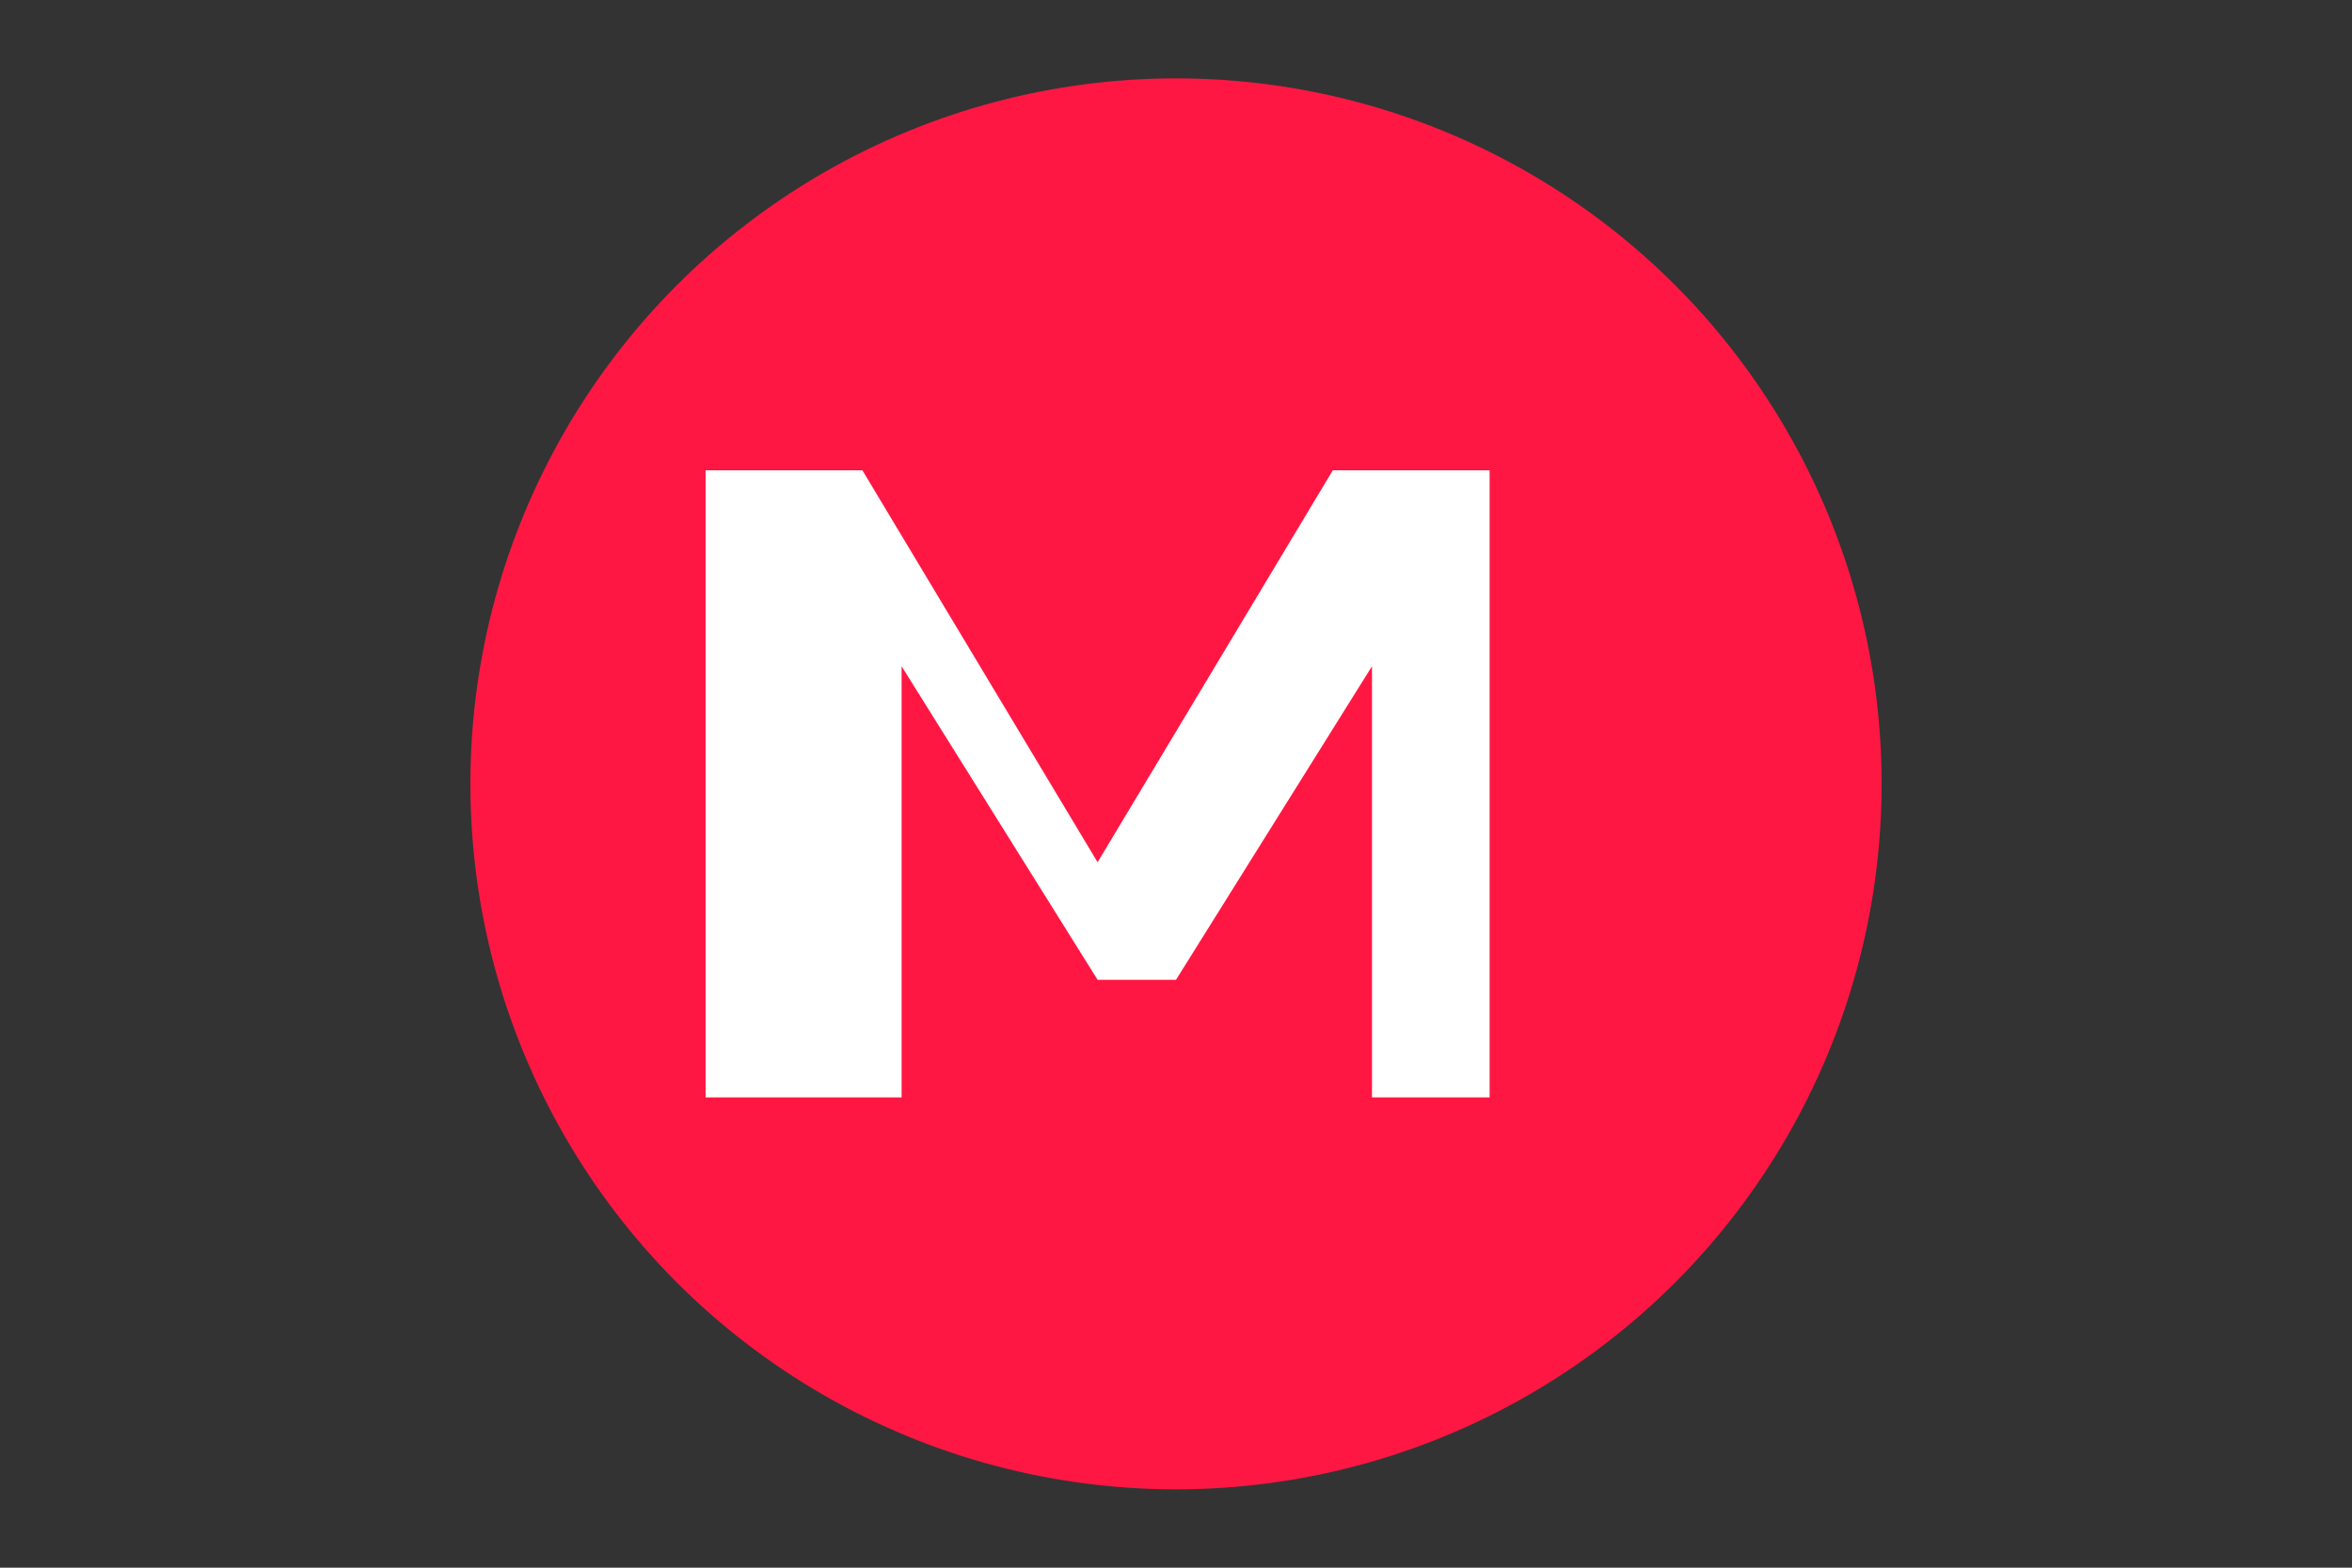 <svg xmlns="http://www.w3.org/2000/svg" viewBox="0 0 60 40" fill="none">
  <rect x="0" y="0" width="60" height="40" fill="#333333" stroke="none"/>
  <!-- Monzo official logo - coral circle with white M -->
  <circle cx="30" cy="20" r="18" fill="#FF1744"/>
  <!-- Monzo "M" symbol -->
  <path d="M18 28V12h4l6 10 6-10h4v16h-3V17l-5 8h-2l-5-8v11h-3z" fill="white"/>
</svg>